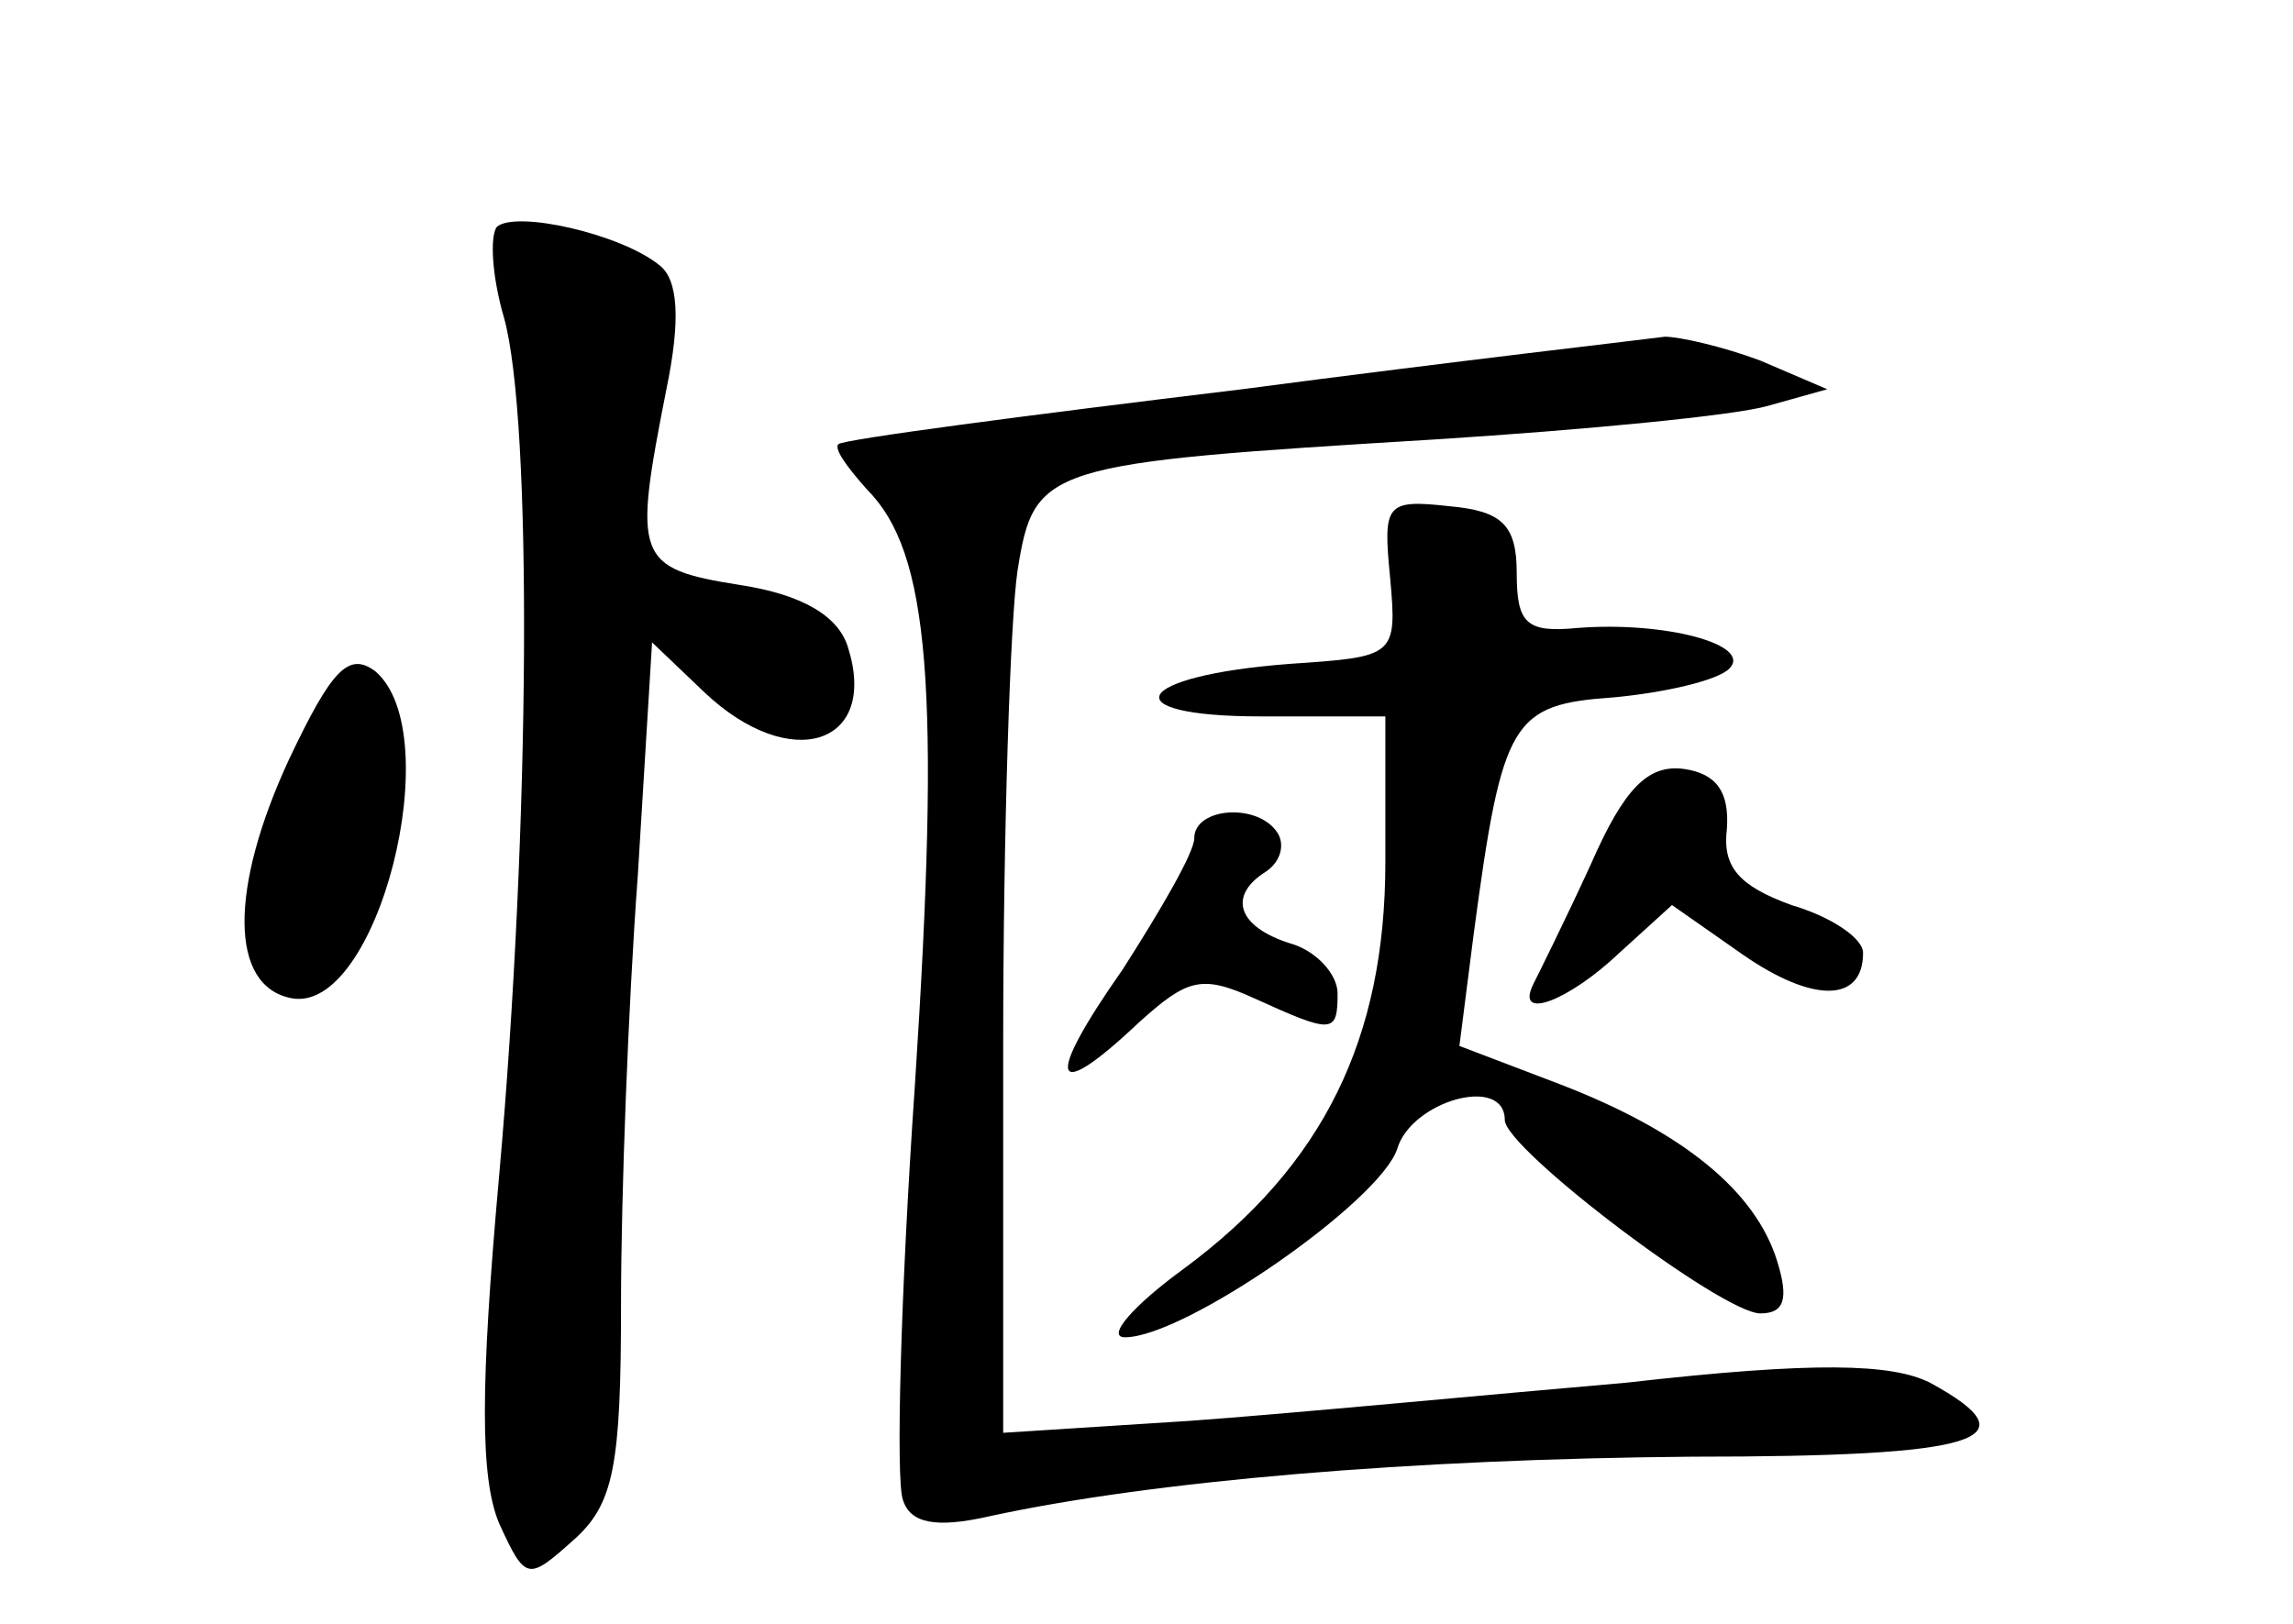 <?xml version="1.0" standalone="no"?>
<!DOCTYPE svg PUBLIC "-//W3C//DTD SVG 20010904//EN"
 "http://www.w3.org/TR/2001/REC-SVG-20010904/DTD/svg10.dtd">
<svg version="1.0" xmlns="http://www.w3.org/2000/svg"
 width="96pt" height="68pt" viewBox="0 0 96 68"
 preserveAspectRatio="xMidYMid meet">
<g transform="translate(0,68) scale(0.1,-0.1)"
fill="#000000" stroke="none">
<path d="M208 585 c-3 -4 -2 -21 3 -38 12 -43 11 -213 -2 -359 -8 -89 -8 -127
0 -146 11 -24 12 -24 31 -7 17 15 20 31 20 99 0 45 3 125 7 179 l6 98 22 -21
c36 -34 73 -22 60 19 -4 13 -19 22 -45 26 -44 7 -45 11 -31 82 6 29 5 46 -3
52 -16 13 -60 23 -68 16z"/>
<path d="M520 517 c-91 -11 -167 -21 -169 -23 -2 -2 4 -10 12 -19 26 -26 31
-82 20 -250 -6 -87 -8 -165 -5 -173 3 -10 14 -12 36 -7 69 15 177 24 294 25
121 0 144 7 100 31 -16 8 -48 9 -127 0 -58 -5 -141 -13 -183 -16 l-78 -5 0
163 c0 89 3 178 6 198 7 44 11 45 175 55 63 4 125 10 139 14 l25 7 -28 12
c-16 6 -34 10 -40 10 -7 -1 -86 -10 -177 -22z"/>
<path d="M582 438 c3 -33 2 -33 -42 -36 -66 -5 -75 -22 -12 -22 l52 0 0 -61
c0 -74 -26 -127 -84 -170 -22 -16 -33 -29 -25 -29 25 0 107 57 114 79 6 20 45
31 45 12 0 -12 91 -81 107 -81 10 0 12 6 7 22 -9 29 -39 54 -91 74 l-42 16 6
47 c12 90 16 96 59 99 21 2 43 7 48 12 10 10 -27 20 -64 17 -21 -2 -25 2 -25
23 0 20 -6 26 -28 28 -27 3 -28 1 -25 -30z"/>
<path d="M121 362 c-25 -54 -25 -95 1 -100 36 -7 66 111 35 137 -11 8 -18 1
-36 -37z"/>
<path d="M666 318 c-11 -24 -22 -46 -24 -50 -8 -16 15 -7 36 13 l22 20 30 -21
c29 -20 50 -20 50 1 0 6 -13 15 -30 20 -22 8 -29 16 -27 32 1 15 -4 23 -18 25
-15 2 -25 -8 -39 -40z"/>
<path d="M500 329 c0 -6 -14 -30 -30 -55 -33 -47 -30 -57 7 -22 20 18 26 20
48 10 33 -15 35 -15 35 2 0 8 -9 18 -20 21 -22 7 -26 20 -10 30 6 4 8 11 5 16
-8 13 -35 11 -35 -2z"/>
</g>
</svg>
